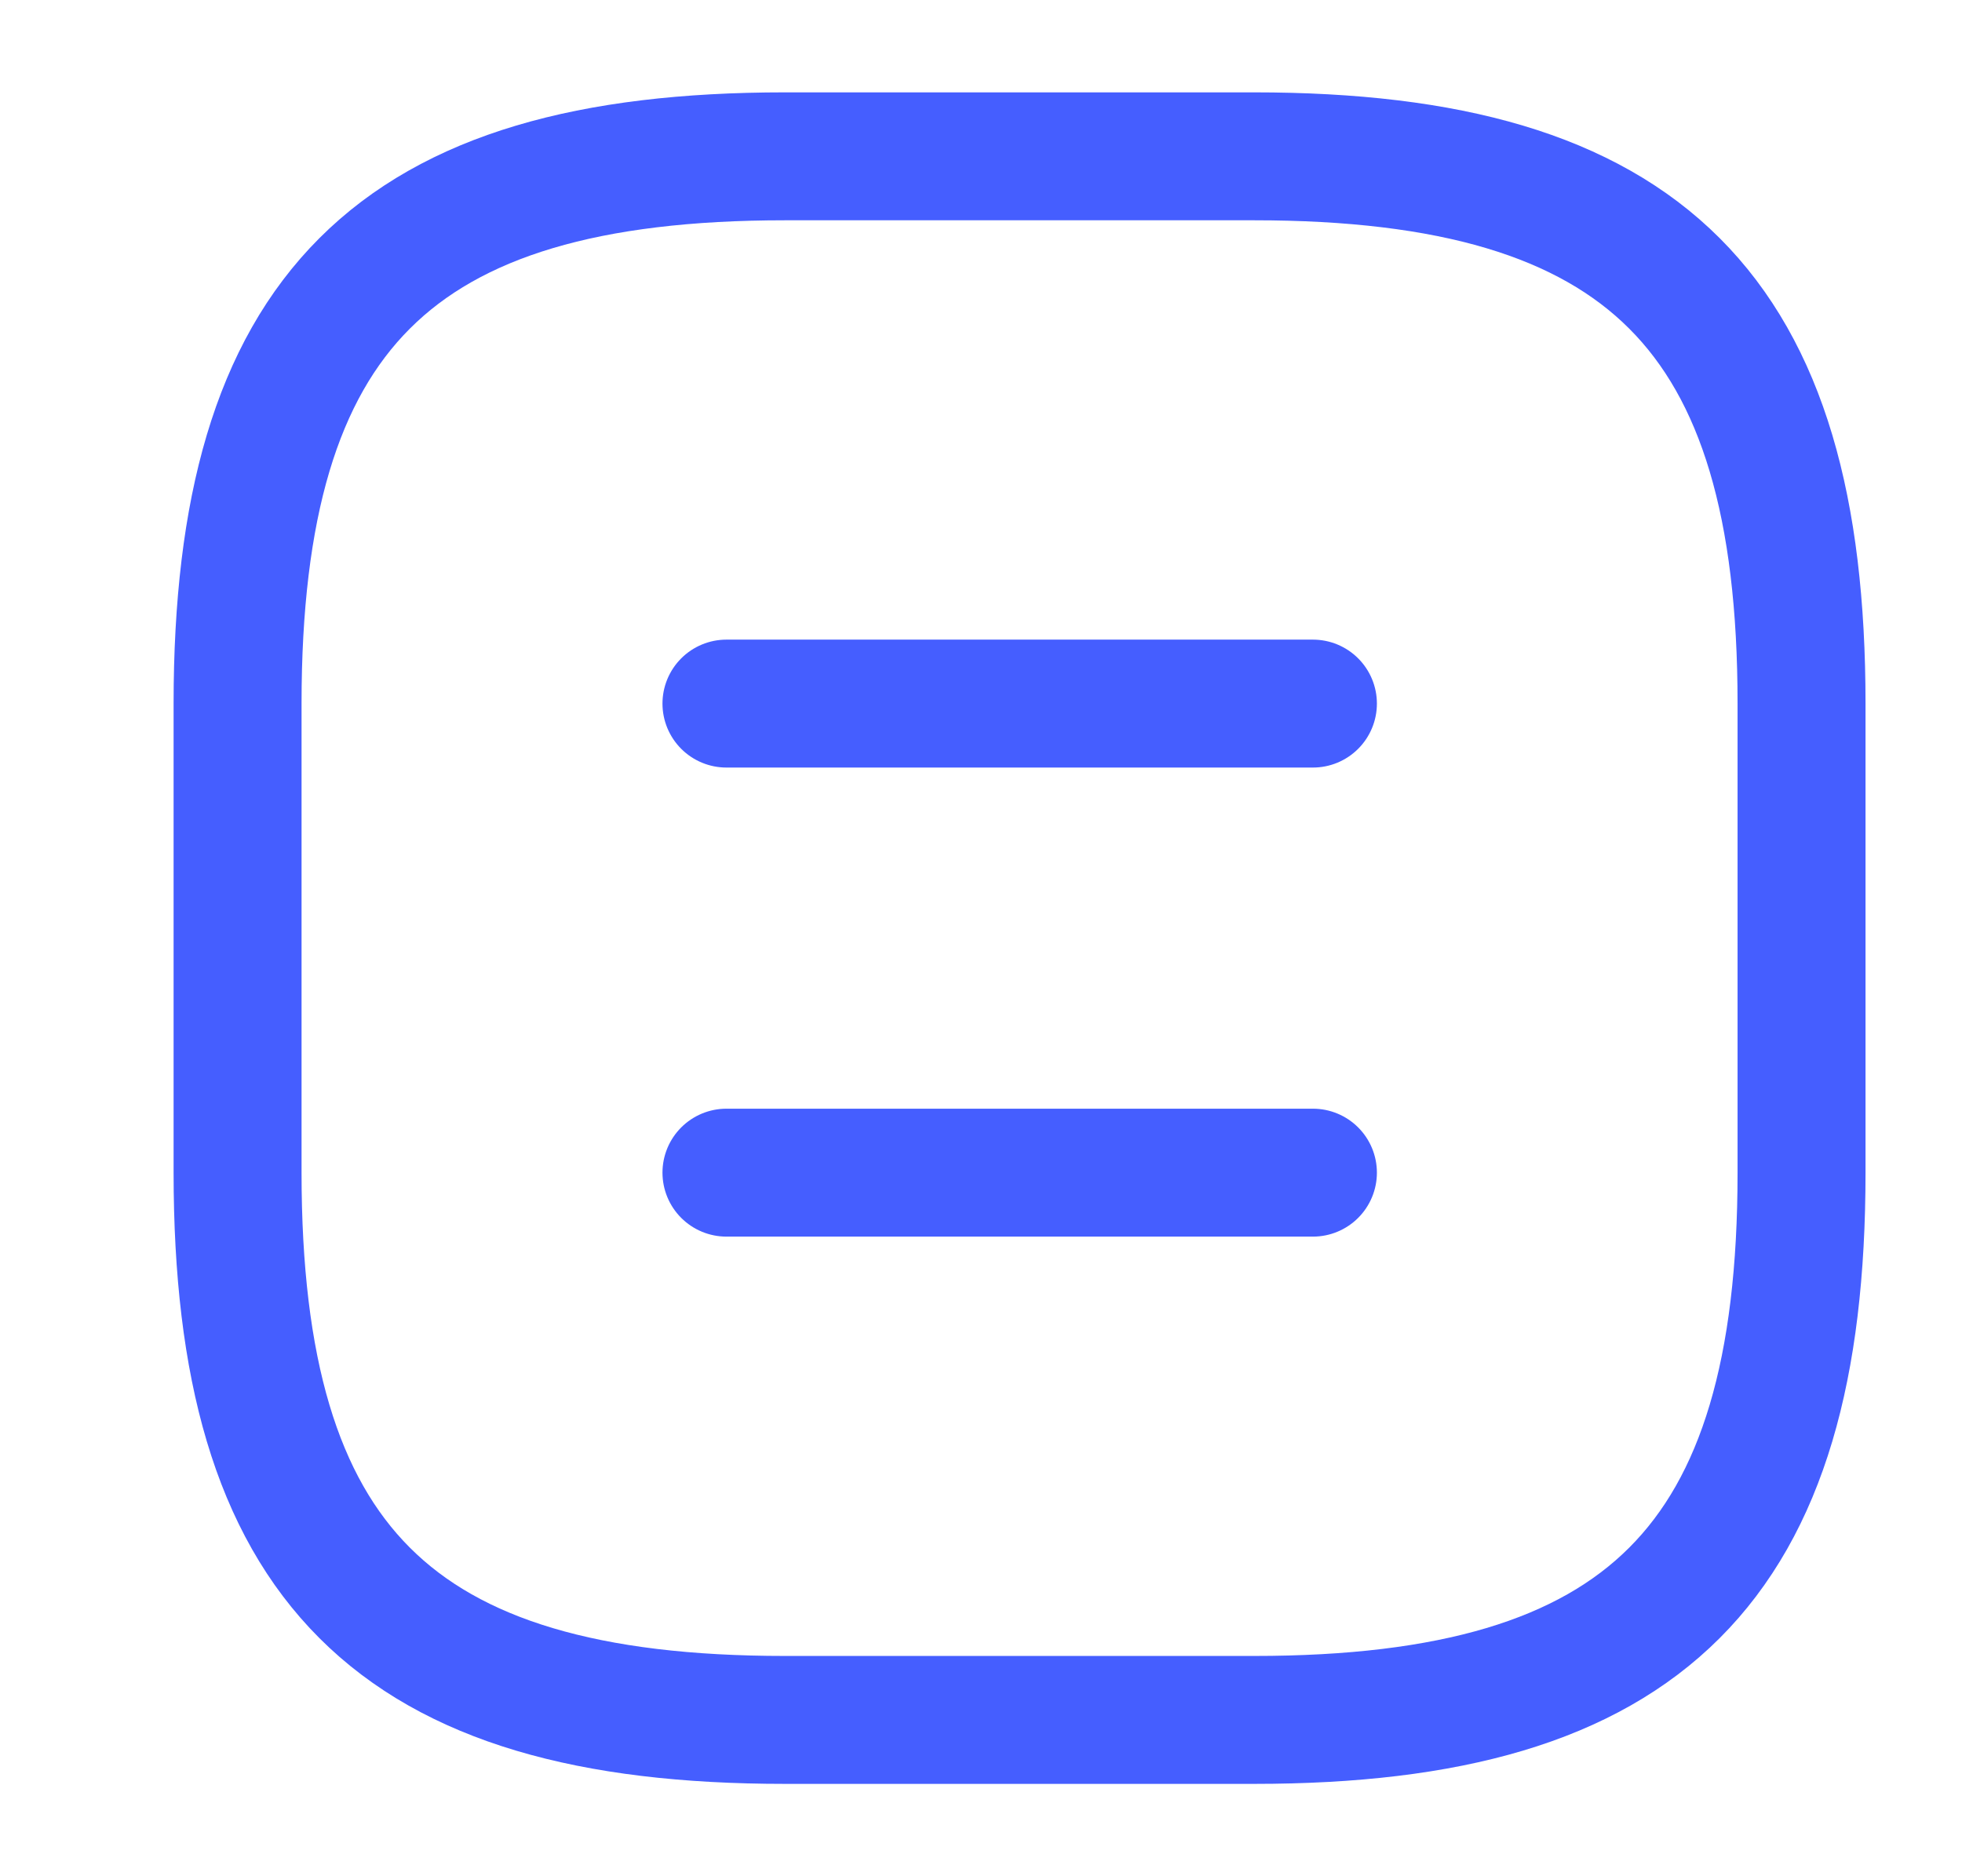 <svg width="23" height="22" viewBox="0 0 23 22" fill="none" xmlns="http://www.w3.org/2000/svg">
<path d="M9.202 20.167H14.702C19.285 20.167 21.119 18.334 21.119 13.75V8.25C21.119 3.667 19.285 1.833 14.702 1.833H9.202C4.618 1.833 2.785 3.667 2.785 8.25V13.75C2.785 18.334 4.618 20.167 9.202 20.167Z" stroke="#455EFF" stroke-width="1.5" stroke-linecap="round" stroke-linejoin="round"/>
<path d="M15.391 8.25H8.516" stroke="#455EFF" stroke-width="1.5" stroke-linecap="round" stroke-linejoin="round"/>
<path d="M15.391 13.75H8.516" stroke="#455EFF" stroke-width="1.5" stroke-linecap="round" stroke-linejoin="round"/>
</svg>

